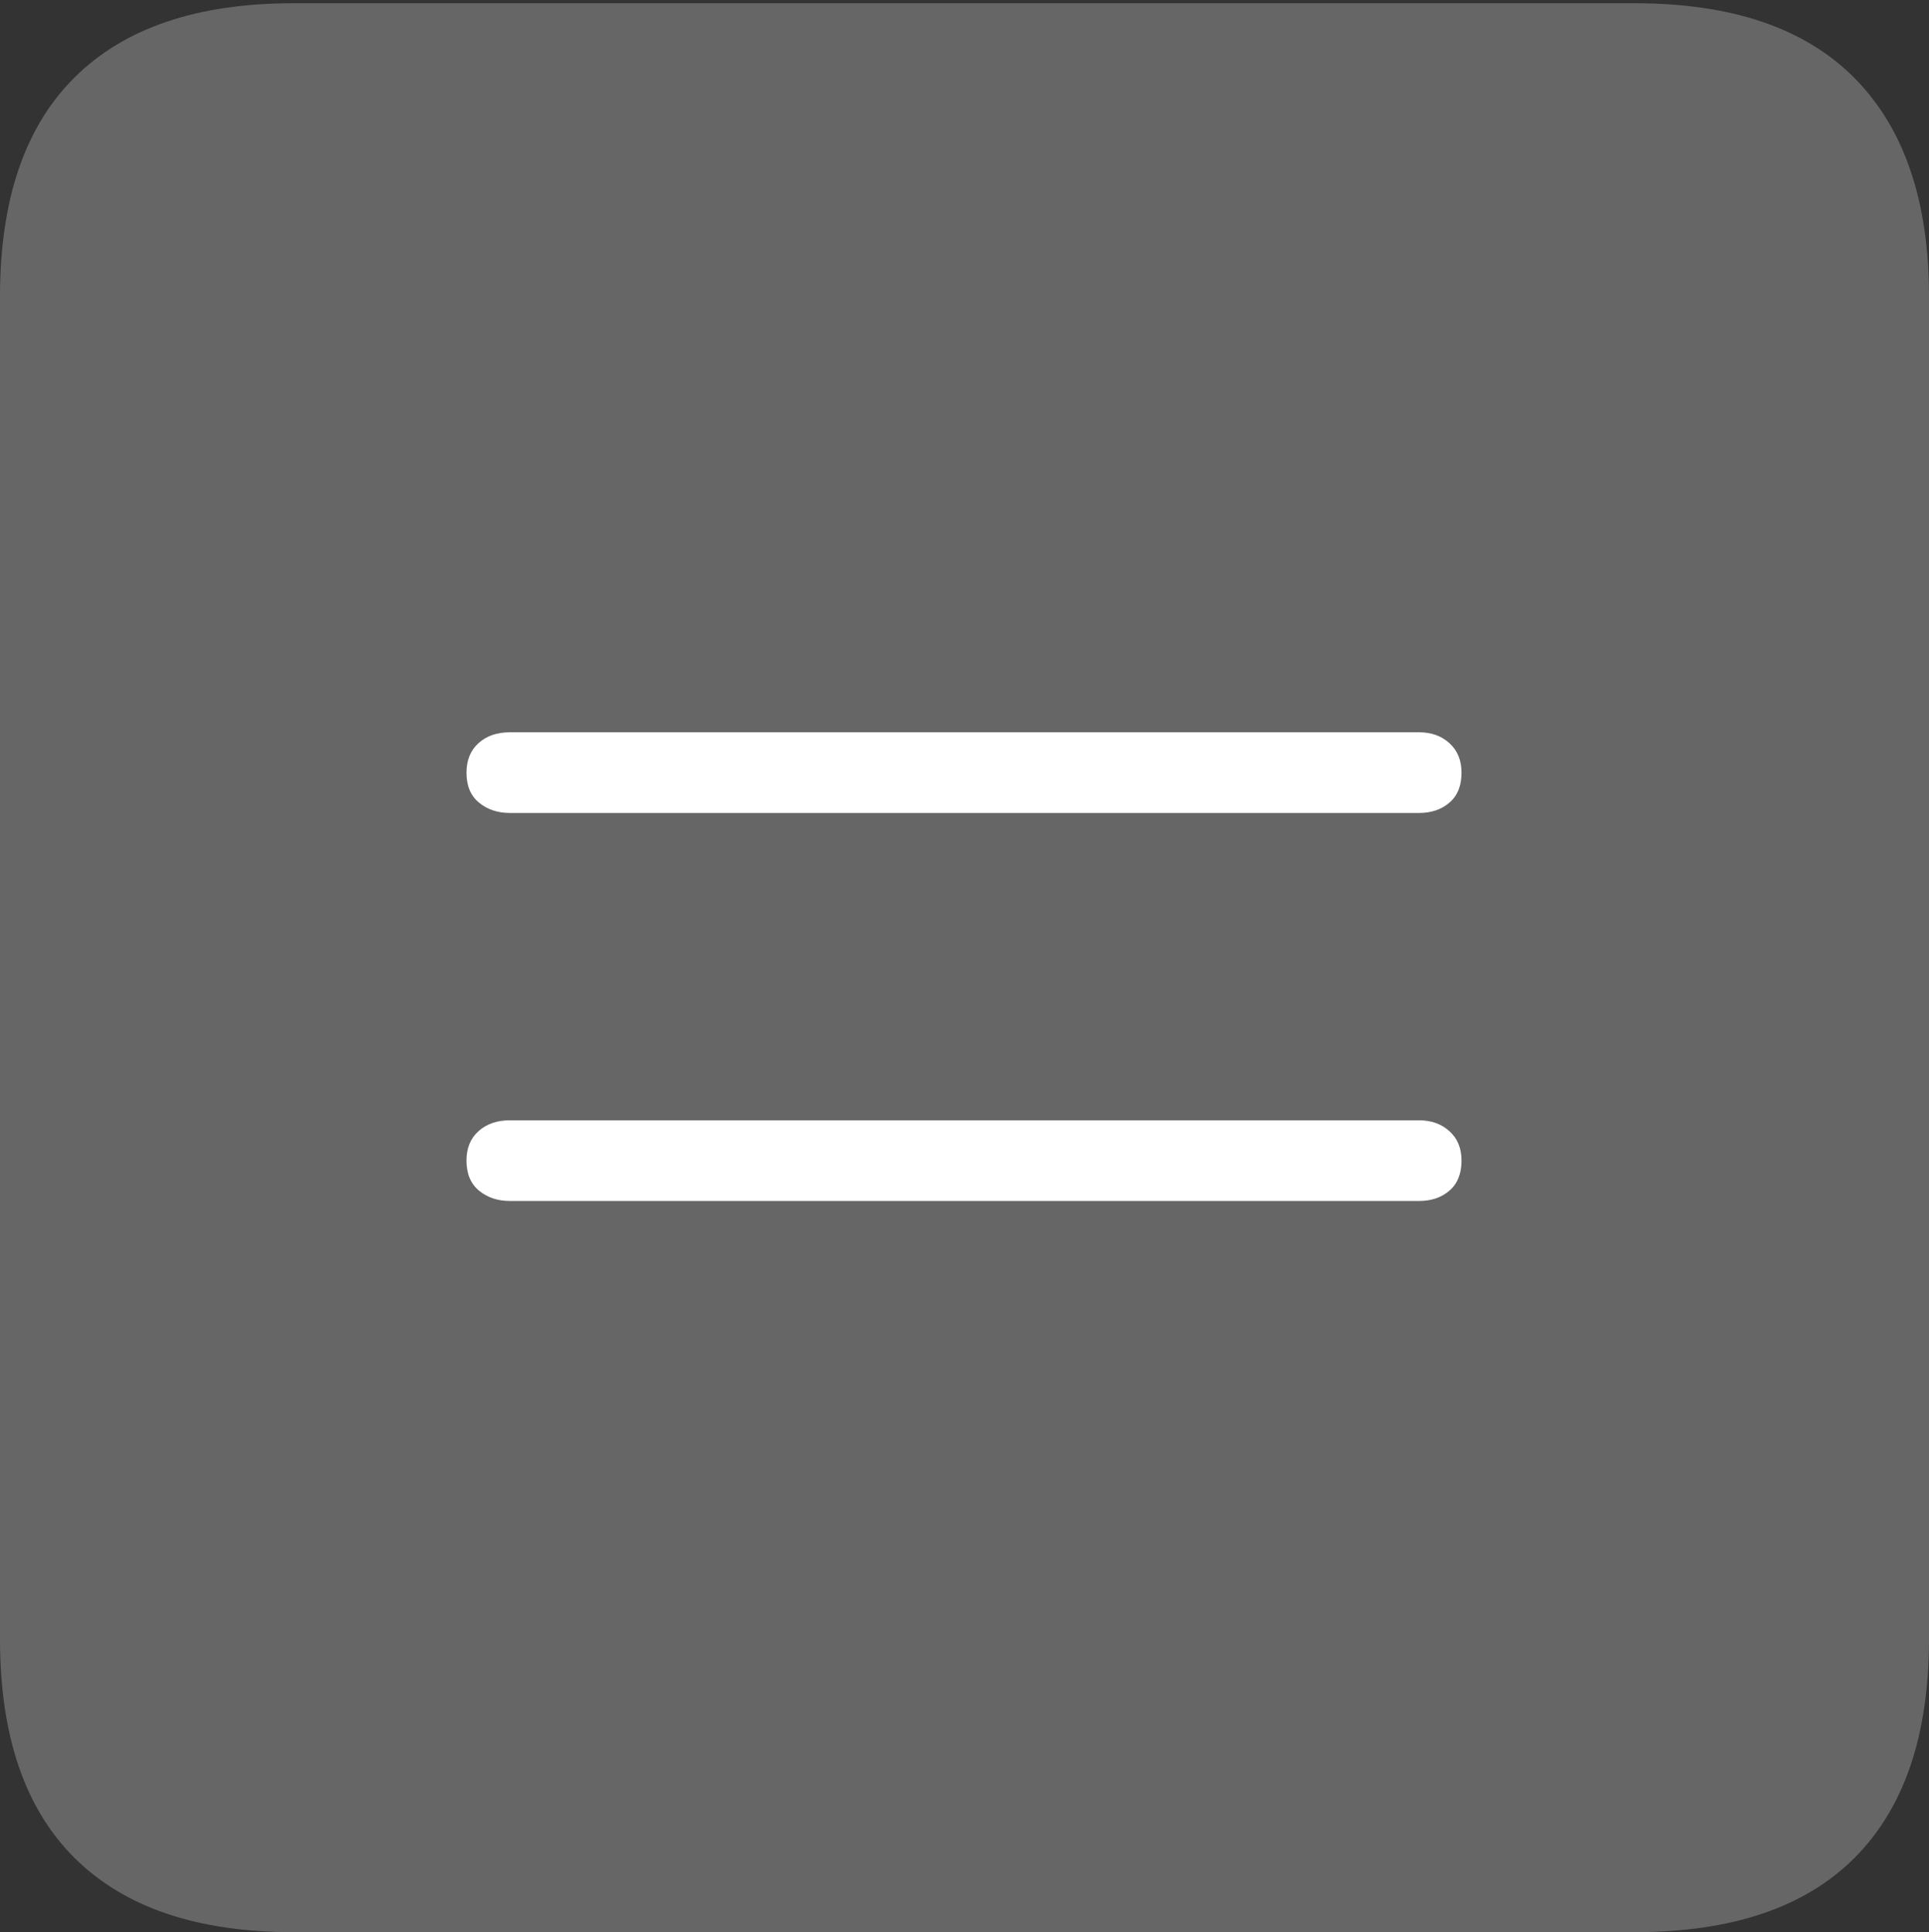 <?xml version="1.0" encoding="UTF-8"?>
<!--Generator: Apple Native CoreSVG 175-->
<!DOCTYPE svg
PUBLIC "-//W3C//DTD SVG 1.1//EN"
       "http://www.w3.org/Graphics/SVG/1.1/DTD/svg11.dtd">
<svg version="1.1" xmlns="http://www.w3.org/2000/svg" xmlns:xlink="http://www.w3.org/1999/xlink" width="17.285" height="17.314">
 <rect width="100%" height="100%" fill="#333333" stroke="none"/>
 <g>
  <rect height="17.314" opacity="0" width="17.285" x="0" y="0"/>
  <path d="M2.627 17.314L14.648 17.314Q15.957 17.314 16.621 16.645Q17.285 15.977 17.285 14.688L17.285 2.656Q17.285 1.377 16.621 0.703Q15.957 0.029 14.648 0.029L2.627 0.029Q1.338 0.029 0.669 0.693Q0 1.357 0 2.656L0 14.688Q0 15.986 0.669 16.65Q1.338 17.314 2.627 17.314Z" fill="rgba(255,255,255,0.25)"/>
  <path d="M4.57 10.762Q4.404 10.762 4.292 10.669Q4.18 10.576 4.18 10.4Q4.18 10.234 4.287 10.137Q4.395 10.039 4.57 10.039L12.715 10.039Q12.881 10.039 12.988 10.137Q13.096 10.234 13.096 10.4Q13.096 10.576 12.988 10.669Q12.881 10.762 12.715 10.762ZM4.57 7.285Q4.404 7.285 4.292 7.192Q4.18 7.1 4.18 6.924Q4.18 6.758 4.287 6.66Q4.395 6.562 4.57 6.562L12.715 6.562Q12.881 6.562 12.988 6.66Q13.096 6.758 13.096 6.924Q13.096 7.1 12.988 7.192Q12.881 7.285 12.715 7.285Z" fill="#ffffff"/>
 </g>
</svg>
